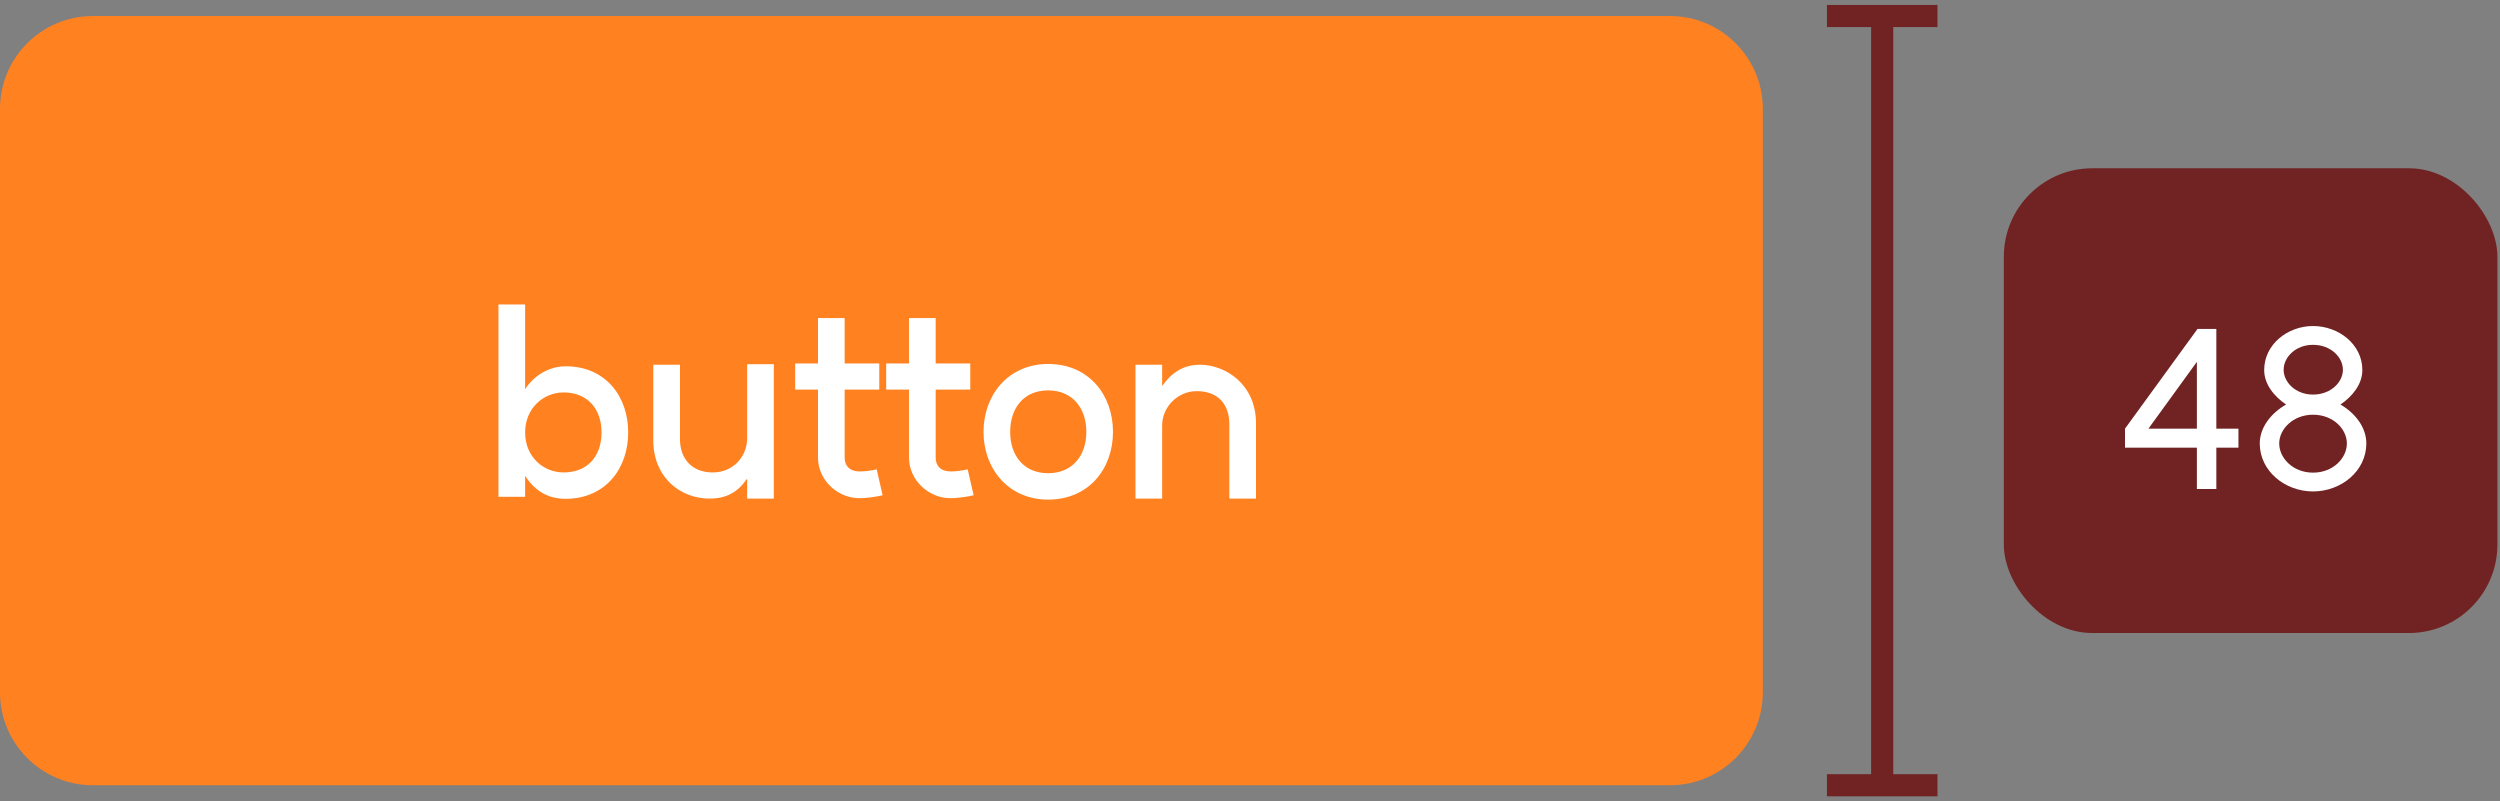 <svg width="156" height="50" viewBox="0 0 156 50" fill="none" xmlns="http://www.w3.org/2000/svg">
<rect x="0" y="0" width="156" height="50" fill="#808080" stroke="none"/>
<path d="M0 6.798C0 3.596 2.596 1 5.798 1H104.202C107.404 1 110 3.596 110 6.798V43.202C110 46.404 107.404 49 104.202 49H5.798C2.596 49 0 46.404 0 43.202V6.798Z" fill="#FF8120"/>
<path d="M35.168 29.48C36.688 29.48 37.536 28.44 37.536 26.984C37.536 25.544 36.688 24.488 35.168 24.488C33.904 24.488 32.768 25.48 32.768 26.984C32.768 28.504 33.904 29.48 35.168 29.48ZM31.104 31V19H32.768V24.28C33.472 23.224 34.496 22.856 35.296 22.856C37.808 22.856 39.2 24.76 39.2 26.984C39.2 29.224 37.792 31.128 35.28 31.128C34.496 31.128 33.504 30.856 32.768 29.688V31H31.104ZM42.43 27.4C42.43 28.616 43.166 29.48 44.478 29.48C45.79 29.48 46.638 28.44 46.622 27.32V22.728H48.286V31.112H46.622V29.864C46.046 30.712 45.326 31.112 44.27 31.112C42.462 31.112 40.766 29.8 40.766 27.48V22.76H42.43V27.4ZM55.075 30.904C54.739 30.984 54.035 31.112 53.475 31.08C52.227 31.016 51.043 29.944 51.043 28.552V24.312H49.619V22.68H51.043V19.848H52.707V22.68H54.867V24.312H52.707V28.552C52.707 29.096 53.043 29.4 53.587 29.416C53.955 29.432 54.419 29.352 54.707 29.288L55.075 30.904ZM60.754 30.904C60.417 30.984 59.714 31.112 59.154 31.08C57.906 31.016 56.721 29.944 56.721 28.552V24.312H55.297V22.68H56.721V19.848H58.386V22.68H60.545V24.312H58.386V28.552C58.386 29.096 58.721 29.4 59.266 29.416C59.633 29.432 60.097 29.352 60.386 29.288L60.754 30.904ZM65.403 29.528C66.907 29.528 67.787 28.44 67.787 26.952C67.787 25.448 66.907 24.36 65.403 24.36C63.9 24.36 63.035 25.448 63.035 26.952C63.035 28.44 63.9 29.528 65.403 29.528ZM61.371 26.952C61.371 24.664 62.907 22.712 65.403 22.712C67.963 22.712 69.451 24.664 69.451 26.952C69.451 29.224 67.963 31.176 65.403 31.176C62.907 31.176 61.371 29.224 61.371 26.952ZM76.71 26.472C76.71 25.208 75.99 24.408 74.678 24.408C73.446 24.408 72.502 25.448 72.518 26.568V31.112H70.854V22.76H72.518V24.088C73.078 23.288 73.814 22.76 74.87 22.76C76.502 22.76 78.374 24.008 78.374 26.408V31.112H76.71V26.472Z" fill="white"/>
<path d="M117.449 1V49" stroke="#712222" stroke-width="1.38"/>
<path d="M114 49L120.899 49" stroke="#712222" stroke-width="1.38"/>
<path d="M114 1L120.899 1" stroke="#712222" stroke-width="1.38"/>
<rect x="125.039" y="10.5" width="30.798" height="29" rx="5.519" fill="#712222"/>
<path d="M138.299 20.524V26.747H139.679V27.933H138.299V30.514H137.085V27.933H132.6V26.747L137.126 20.524H138.299ZM134.063 26.747H137.085V22.58L134.063 26.747ZM144.334 29.493C145.59 29.493 146.445 28.582 146.445 27.671C146.445 26.774 145.59 25.878 144.334 25.878C143.092 25.878 142.223 26.774 142.223 27.671C142.223 28.582 143.078 29.493 144.334 29.493ZM141.009 27.671C141.009 26.637 141.754 25.753 142.651 25.243C141.919 24.746 141.285 23.987 141.285 23.09C141.285 21.49 142.747 20.344 144.334 20.344C145.935 20.344 147.411 21.49 147.411 23.09C147.411 23.987 146.776 24.746 146.045 25.243C146.928 25.753 147.659 26.637 147.659 27.671C147.659 29.396 146.086 30.666 144.334 30.666C142.582 30.666 141.009 29.396 141.009 27.671ZM142.499 23.076C142.499 23.849 143.244 24.622 144.334 24.622C145.438 24.622 146.197 23.849 146.197 23.076C146.197 22.29 145.438 21.517 144.334 21.517C143.244 21.517 142.499 22.29 142.499 23.076Z" fill="white"/>
</svg>
